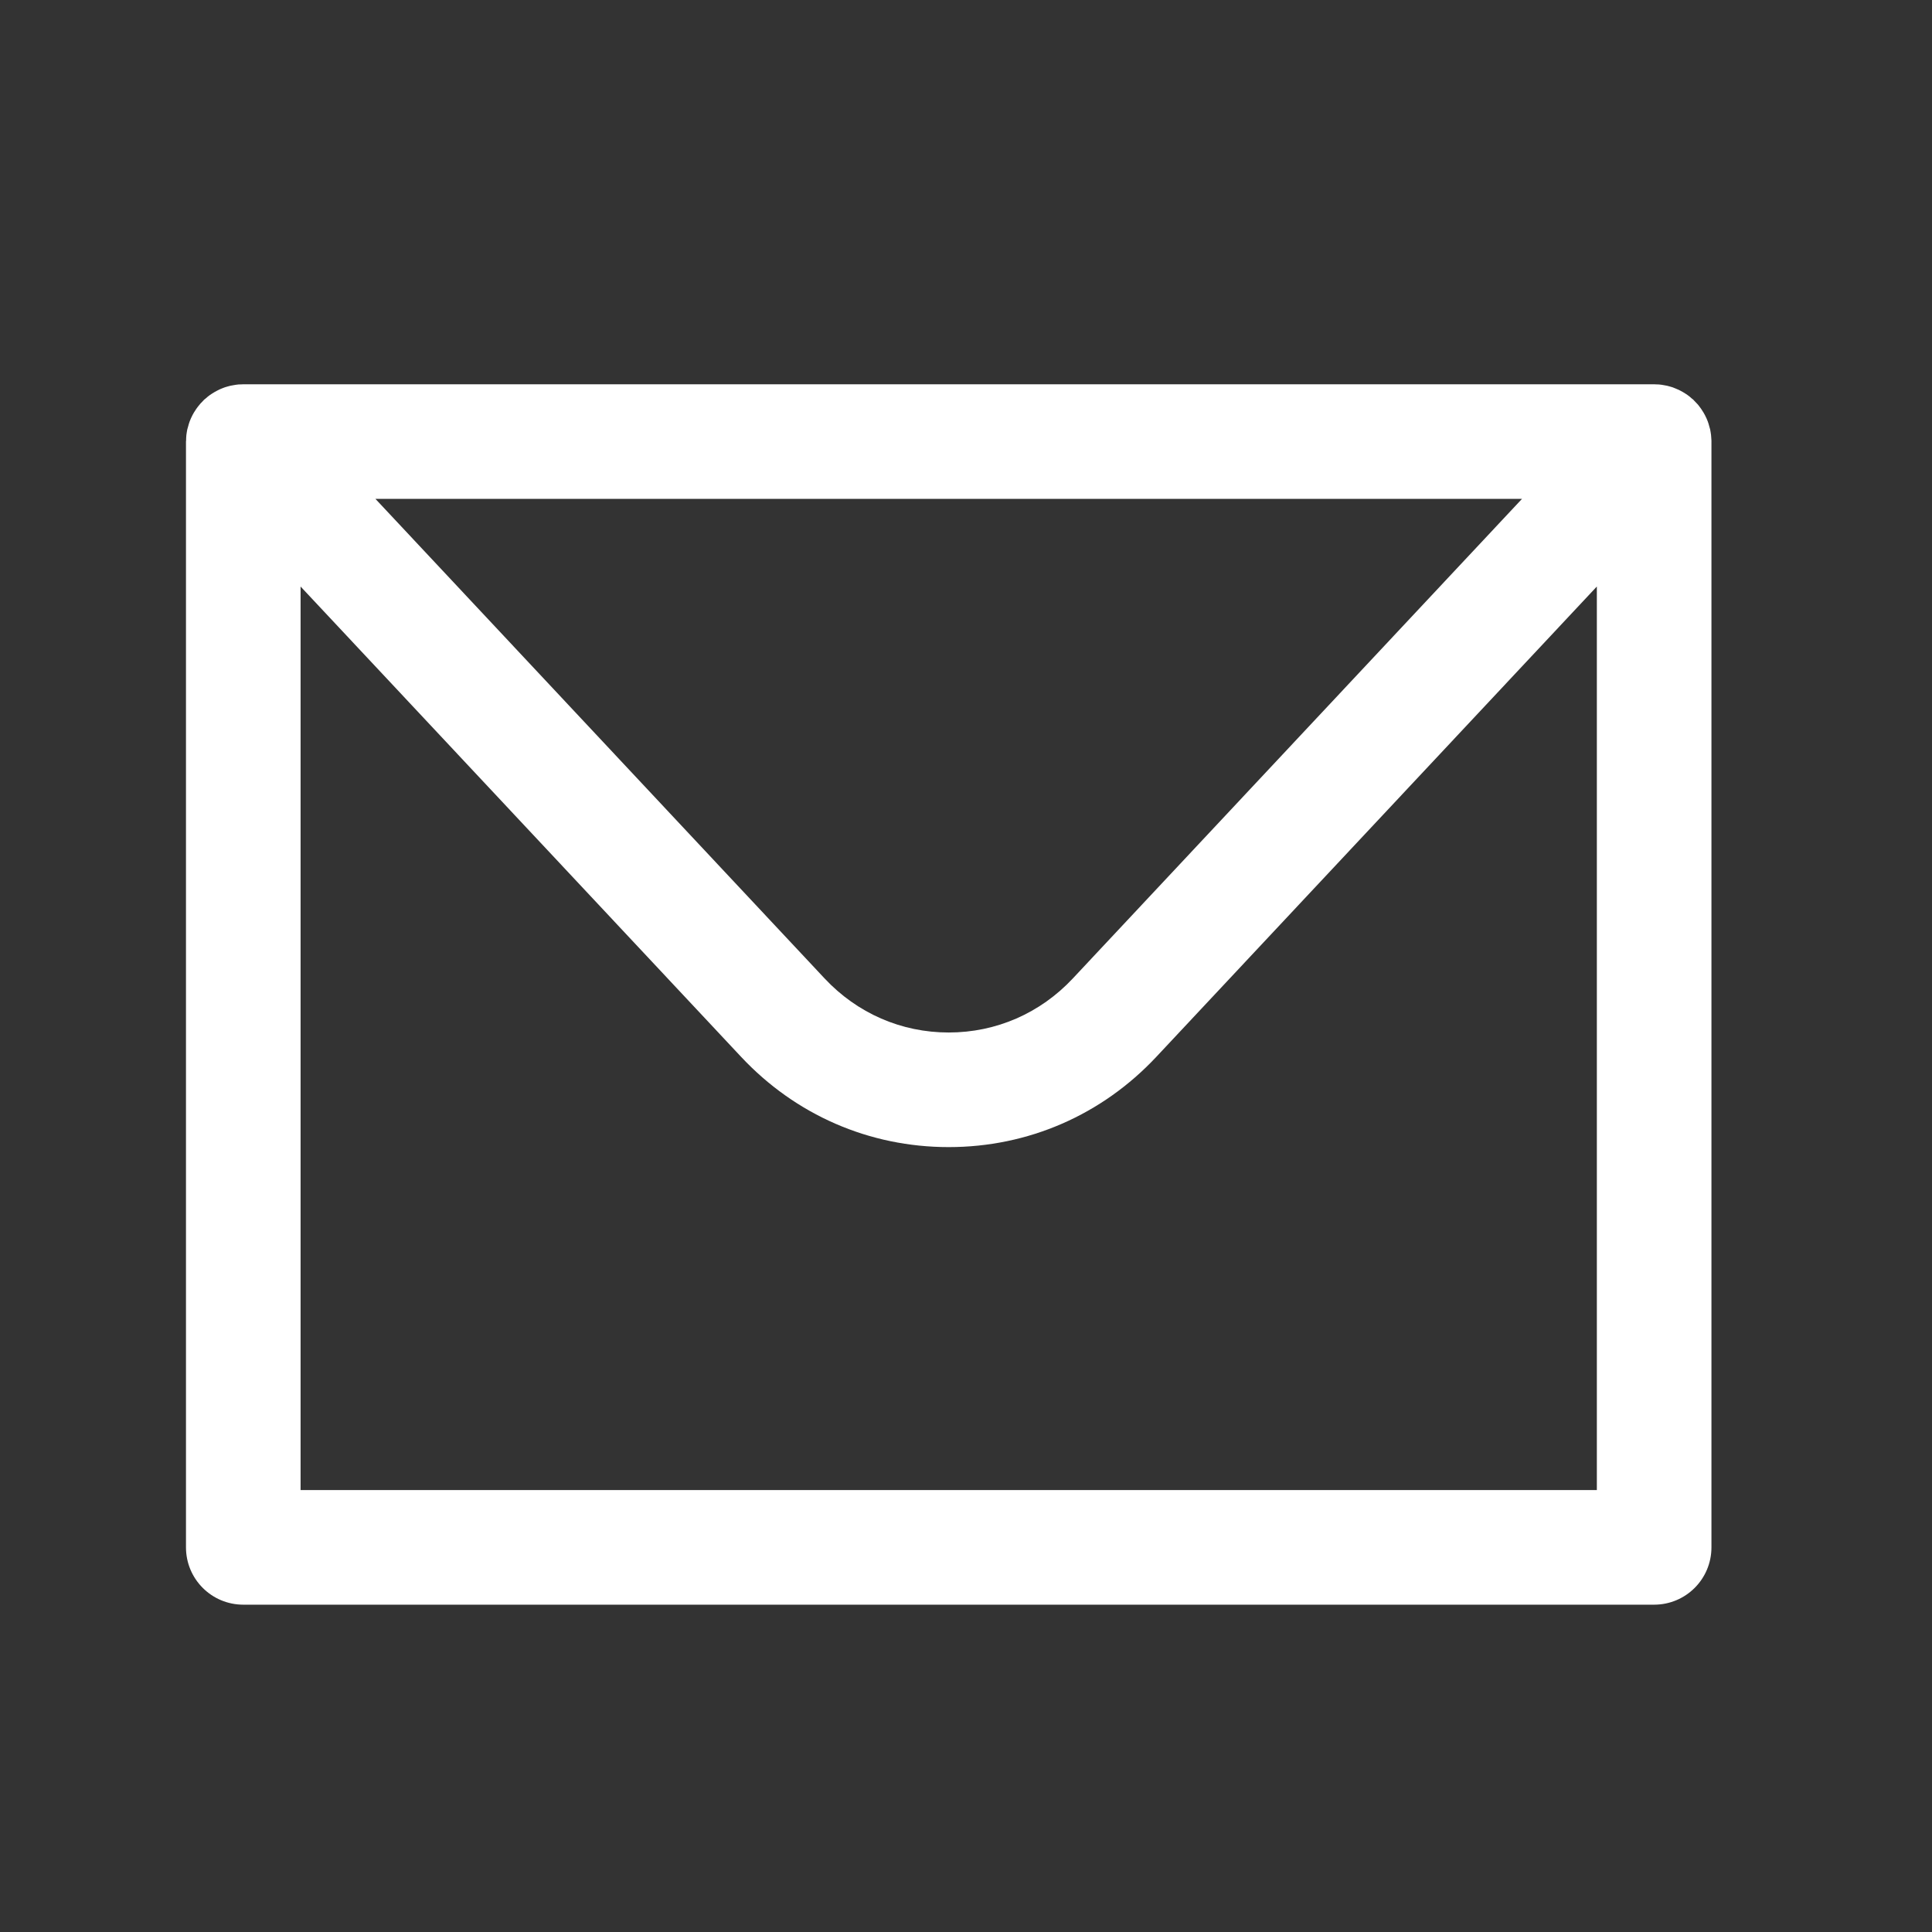 <svg width="19" height="19" viewBox="0 0 19 19" fill="none" xmlns="http://www.w3.org/2000/svg">
<rect x="0" y="0" width="19" height="19" fill="#333333" stroke="none"/>
<g id="SVG" clip-path="url(#clip0_1_687)">
<g id="Clip path group">
<mask id="mask0_1_687" style="mask-type:luminance" maskUnits="userSpaceOnUse" x="0" y="0" width="19" height="19">
<g id="__lottie_element_76">
<path id="Vector" d="M18.33 0.78H0.33V18.78H18.33V0.78Z" fill="white"/>
</g>
</mask>
<g mask="url(#mask0_1_687)">
<g id="Group">
<g id="Clip path group_2">
<mask id="mask1_1_687" style="mask-type:luminance" maskUnits="userSpaceOnUse" x="0" y="0" width="19" height="19">
<g id="__lottie_element_96">
<path id="Vector_2" d="M0.33 0.78H18.33V18.78H0.33V0.78Z" fill="white"/>
</g>
</mask>
<g mask="url(#mask1_1_687)">
<g id="Group_2">
<g id="Group_3">
<g id="Group_4">
<path id="Vector_3" d="M16.831 4.334C16.83 4.323 16.83 4.313 16.829 4.303C16.828 4.295 16.828 4.286 16.827 4.277C16.826 4.268 16.824 4.259 16.823 4.25C16.821 4.241 16.82 4.231 16.818 4.222C16.816 4.214 16.814 4.206 16.811 4.198C16.809 4.188 16.806 4.179 16.803 4.169C16.801 4.161 16.798 4.153 16.795 4.145C16.791 4.136 16.788 4.127 16.784 4.118C16.781 4.11 16.776 4.102 16.772 4.093C16.768 4.085 16.765 4.077 16.76 4.07C16.756 4.061 16.75 4.053 16.745 4.045C16.741 4.038 16.736 4.03 16.731 4.023C16.726 4.015 16.72 4.008 16.715 4.001C16.709 3.993 16.703 3.986 16.698 3.979C16.692 3.972 16.686 3.966 16.68 3.96C16.673 3.952 16.666 3.945 16.659 3.938C16.657 3.936 16.655 3.933 16.653 3.931C16.649 3.928 16.644 3.924 16.64 3.921C16.633 3.914 16.625 3.907 16.617 3.901C16.61 3.895 16.603 3.89 16.596 3.885C16.588 3.88 16.58 3.874 16.572 3.869C16.564 3.864 16.557 3.859 16.549 3.855C16.541 3.85 16.533 3.846 16.525 3.842C16.516 3.837 16.508 3.833 16.5 3.83C16.491 3.826 16.483 3.822 16.474 3.819C16.466 3.815 16.457 3.812 16.449 3.809C16.44 3.806 16.431 3.804 16.422 3.801C16.413 3.799 16.405 3.796 16.396 3.794C16.387 3.792 16.378 3.79 16.369 3.789C16.36 3.787 16.35 3.786 16.341 3.784C16.332 3.783 16.323 3.782 16.314 3.781C16.304 3.781 16.294 3.78 16.284 3.78C16.278 3.78 16.273 3.779 16.267 3.779H2.393C2.387 3.779 2.382 3.78 2.376 3.78C2.366 3.78 2.356 3.781 2.345 3.781C2.337 3.782 2.328 3.783 2.32 3.784C2.31 3.786 2.3 3.787 2.291 3.789C2.282 3.79 2.273 3.792 2.264 3.794C2.255 3.796 2.246 3.799 2.238 3.801C2.229 3.804 2.22 3.806 2.211 3.809C2.203 3.812 2.194 3.815 2.185 3.819C2.177 3.822 2.169 3.826 2.161 3.829C2.152 3.833 2.144 3.837 2.135 3.842C2.127 3.846 2.119 3.85 2.111 3.855C2.103 3.859 2.096 3.864 2.088 3.869C2.08 3.874 2.072 3.88 2.064 3.885C2.057 3.89 2.05 3.895 2.043 3.901C2.035 3.907 2.027 3.914 2.02 3.921C2.016 3.924 2.011 3.928 2.007 3.931C2.005 3.933 2.003 3.936 2.001 3.938C1.994 3.945 1.987 3.952 1.98 3.96C1.974 3.966 1.968 3.972 1.963 3.979C1.957 3.986 1.951 3.993 1.945 4.001C1.94 4.008 1.934 4.015 1.929 4.023C1.924 4.03 1.919 4.038 1.915 4.045C1.91 4.053 1.904 4.061 1.9 4.07C1.895 4.077 1.892 4.085 1.888 4.093C1.884 4.102 1.879 4.11 1.876 4.118C1.872 4.127 1.869 4.136 1.865 4.145C1.862 4.153 1.859 4.161 1.857 4.169C1.854 4.179 1.851 4.188 1.849 4.198C1.846 4.206 1.844 4.214 1.842 4.222C1.84 4.231 1.839 4.241 1.837 4.25C1.836 4.259 1.834 4.268 1.833 4.277C1.832 4.286 1.832 4.295 1.831 4.303C1.83 4.313 1.83 4.323 1.83 4.334C1.829 4.337 1.829 4.339 1.829 4.342V15.217C1.829 15.529 2.081 15.781 2.393 15.781H16.267C16.579 15.781 16.831 15.529 16.831 15.217V4.342C16.831 4.339 16.831 4.337 16.831 4.334ZM14.968 4.906L10.551 9.622C10.23 9.965 9.796 10.154 9.33 10.154C8.864 10.154 8.43 9.965 8.109 9.622L3.692 4.906H14.968ZM2.956 14.654V5.768L7.287 10.392C7.823 10.965 8.549 11.281 9.33 11.281C9.33 11.281 9.33 11.281 9.33 11.281C10.111 11.281 10.837 10.965 11.373 10.392L15.704 5.768V14.654H2.956Z" fill="white"/>
</g>
</g>
</g>
</g>
</g>
</g>
</g>
</g>
</g>
<defs>
<clipPath id="clip0_1_687">
<rect width="18" height="18" fill="white" transform="translate(0.33 0.78)"/>
</clipPath>
</defs>
</svg>
